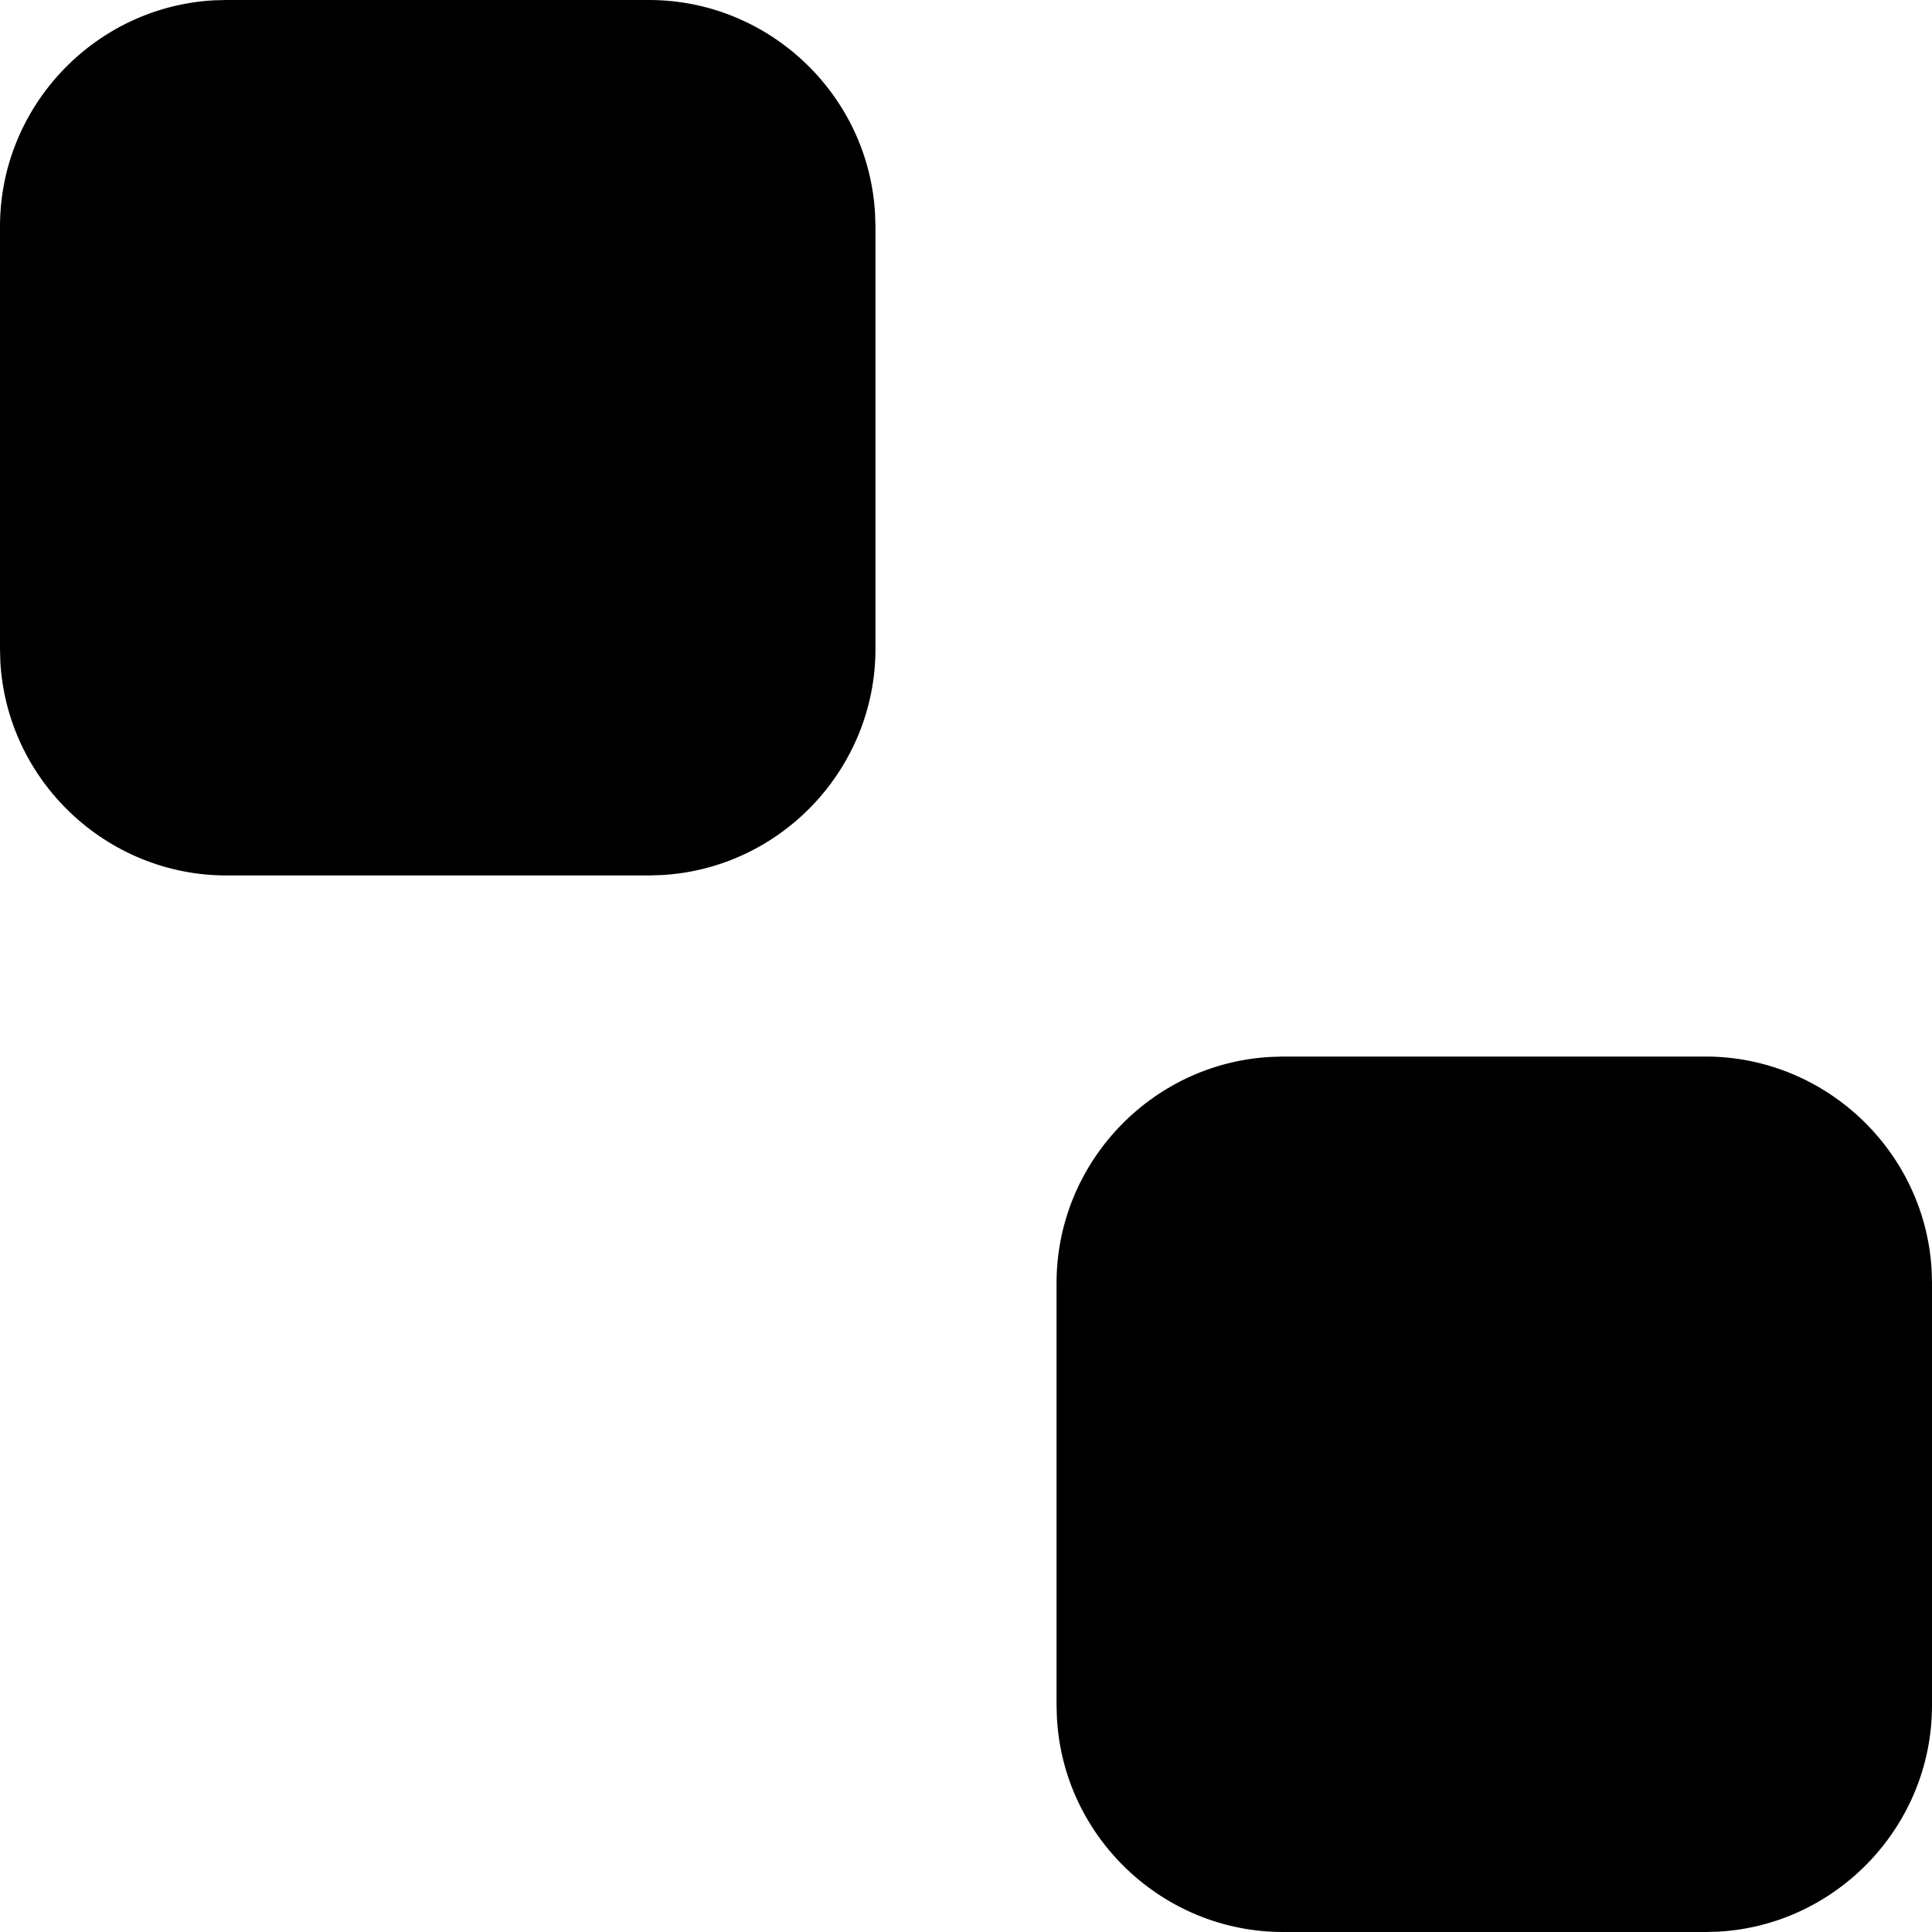 <?xml version="1.0"?>
	<svg xmlns="http://www.w3.org/2000/svg" 
		width="30" 
		height="30" 
		viewbox="0 0 30 30" 
		code="80741" 
		 transform=""
		><path d="M19.922 16.406L26.484 16.406C28.342 16.406 29.893 17.874 29.995 19.729L30 19.922 30 26.484C30 28.342 28.533 29.893 26.678 29.995L26.484 30 19.922 30C18.064 30 16.513 28.533 16.412 26.678L16.406 26.484 16.406 19.922C16.406 18.064 17.874 16.513 19.729 16.412L19.922 16.406 26.484 16.406 19.922 16.406ZM3.516 0L10.078 0C11.936 0 13.487 1.467 13.588 3.322L13.594 3.516 13.594 10.078C13.594 11.936 12.126 13.487 10.271 13.588L10.078 13.594 3.516 13.594C1.658 13.594 0.107 12.126 0.005 10.271L0 10.078 0 3.516C0 1.658 1.467 0.107 3.322 0.005L3.516 0 10.078 0 3.516 0Z"/>
	</svg>
	